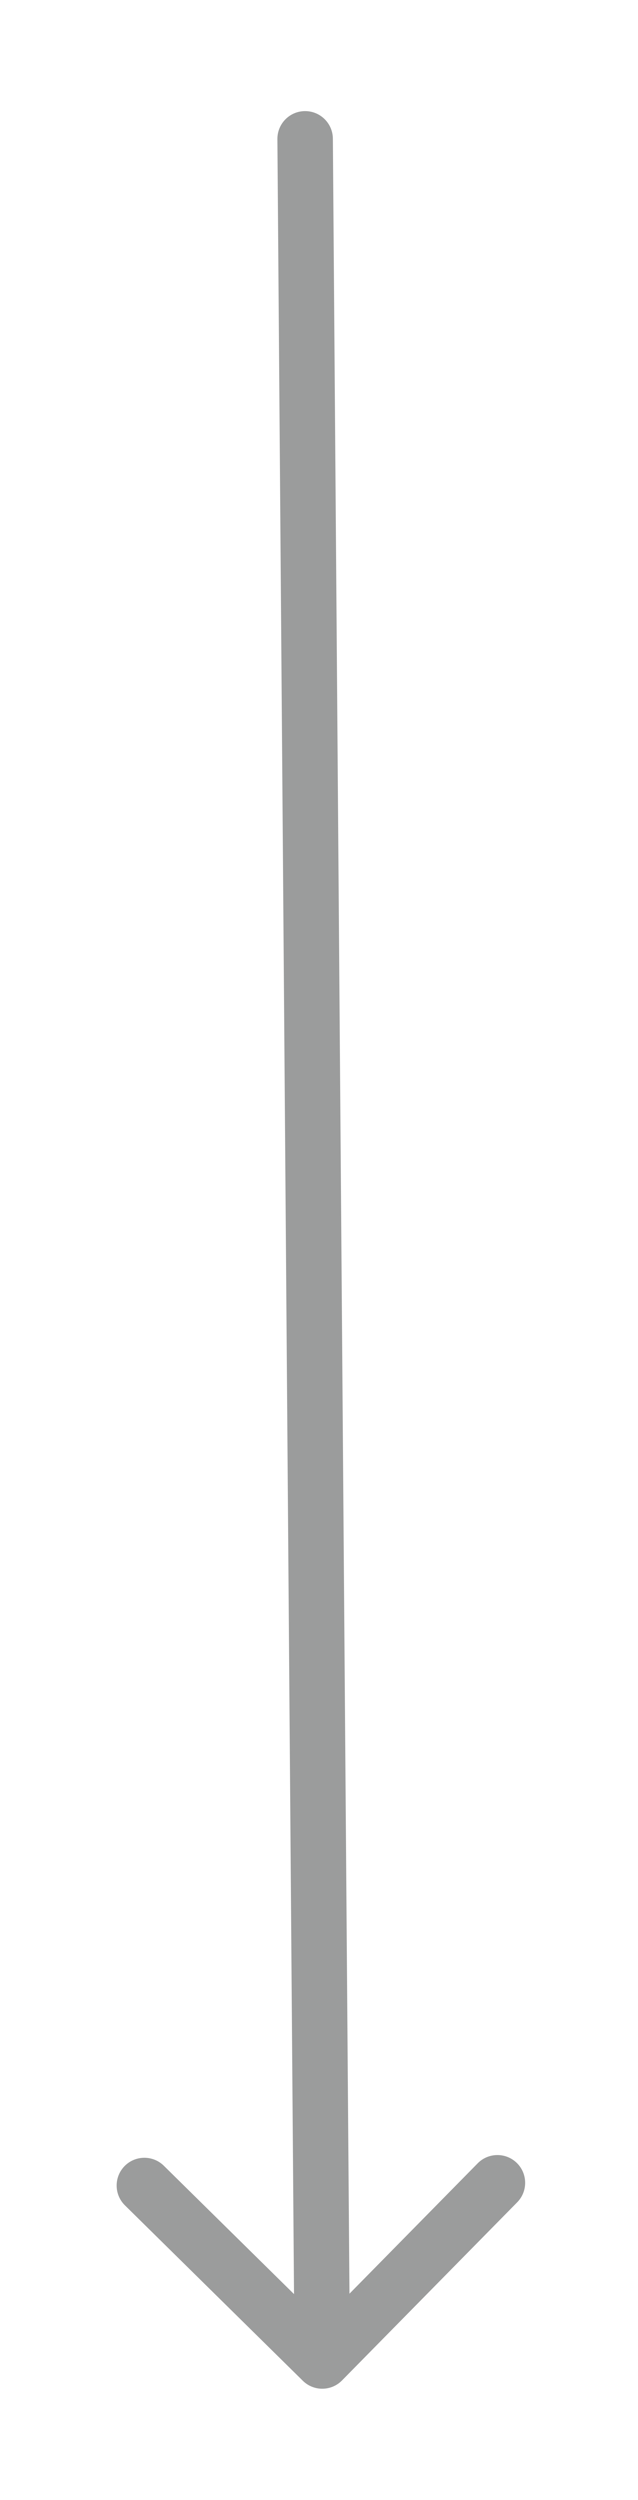 <svg width="23" height="90" viewBox="0 0 23 90" fill="none" xmlns="http://www.w3.org/2000/svg">
<g filter="url(#filter0_d_16_226)">
<path d="M12 0.992C11.996 0.44 11.544 -0.004 10.992 2.98023e-05C10.44 0.004 9.996 0.455 10 1.008L12 0.992ZM10.916 81.71C11.309 82.098 11.943 82.093 12.33 81.699L18.645 75.286C19.032 74.893 19.027 74.26 18.634 73.872C18.24 73.485 17.607 73.49 17.22 73.883L11.607 79.583L5.906 73.97C5.513 73.583 4.88 73.588 4.492 73.981C4.105 74.375 4.11 75.008 4.503 75.395L10.916 81.71ZM10 1.008L10.618 81.005L12.617 80.99L12 0.992L10 1.008Z" fill="#9B9C9C"/>
</g>
<defs>
<filter id="filter0_d_16_226" x="0.205" y="0" width="22.727" height="89.998" filterUnits="userSpaceOnUse" color-interpolation-filters="sRGB">
<feFlood flood-opacity="0" result="BackgroundImageFix"/>
<feColorMatrix in="SourceAlpha" type="matrix" values="0 0 0 0 0 0 0 0 0 0 0 0 0 0 0 0 0 0 127 0" result="hardAlpha"/>
<feOffset dy="4"/>
<feGaussianBlur stdDeviation="2"/>
<feComposite in2="hardAlpha" operator="out"/>
<feColorMatrix type="matrix" values="0 0 0 0 0 0 0 0 0 0 0 0 0 0 0 0 0 0 0.25 0"/>
<feBlend mode="normal" in2="BackgroundImageFix" result="effect1_dropShadow_16_226"/>
<feBlend mode="normal" in="SourceGraphic" in2="effect1_dropShadow_16_226" result="shape"/>
</filter>
</defs>
</svg>
